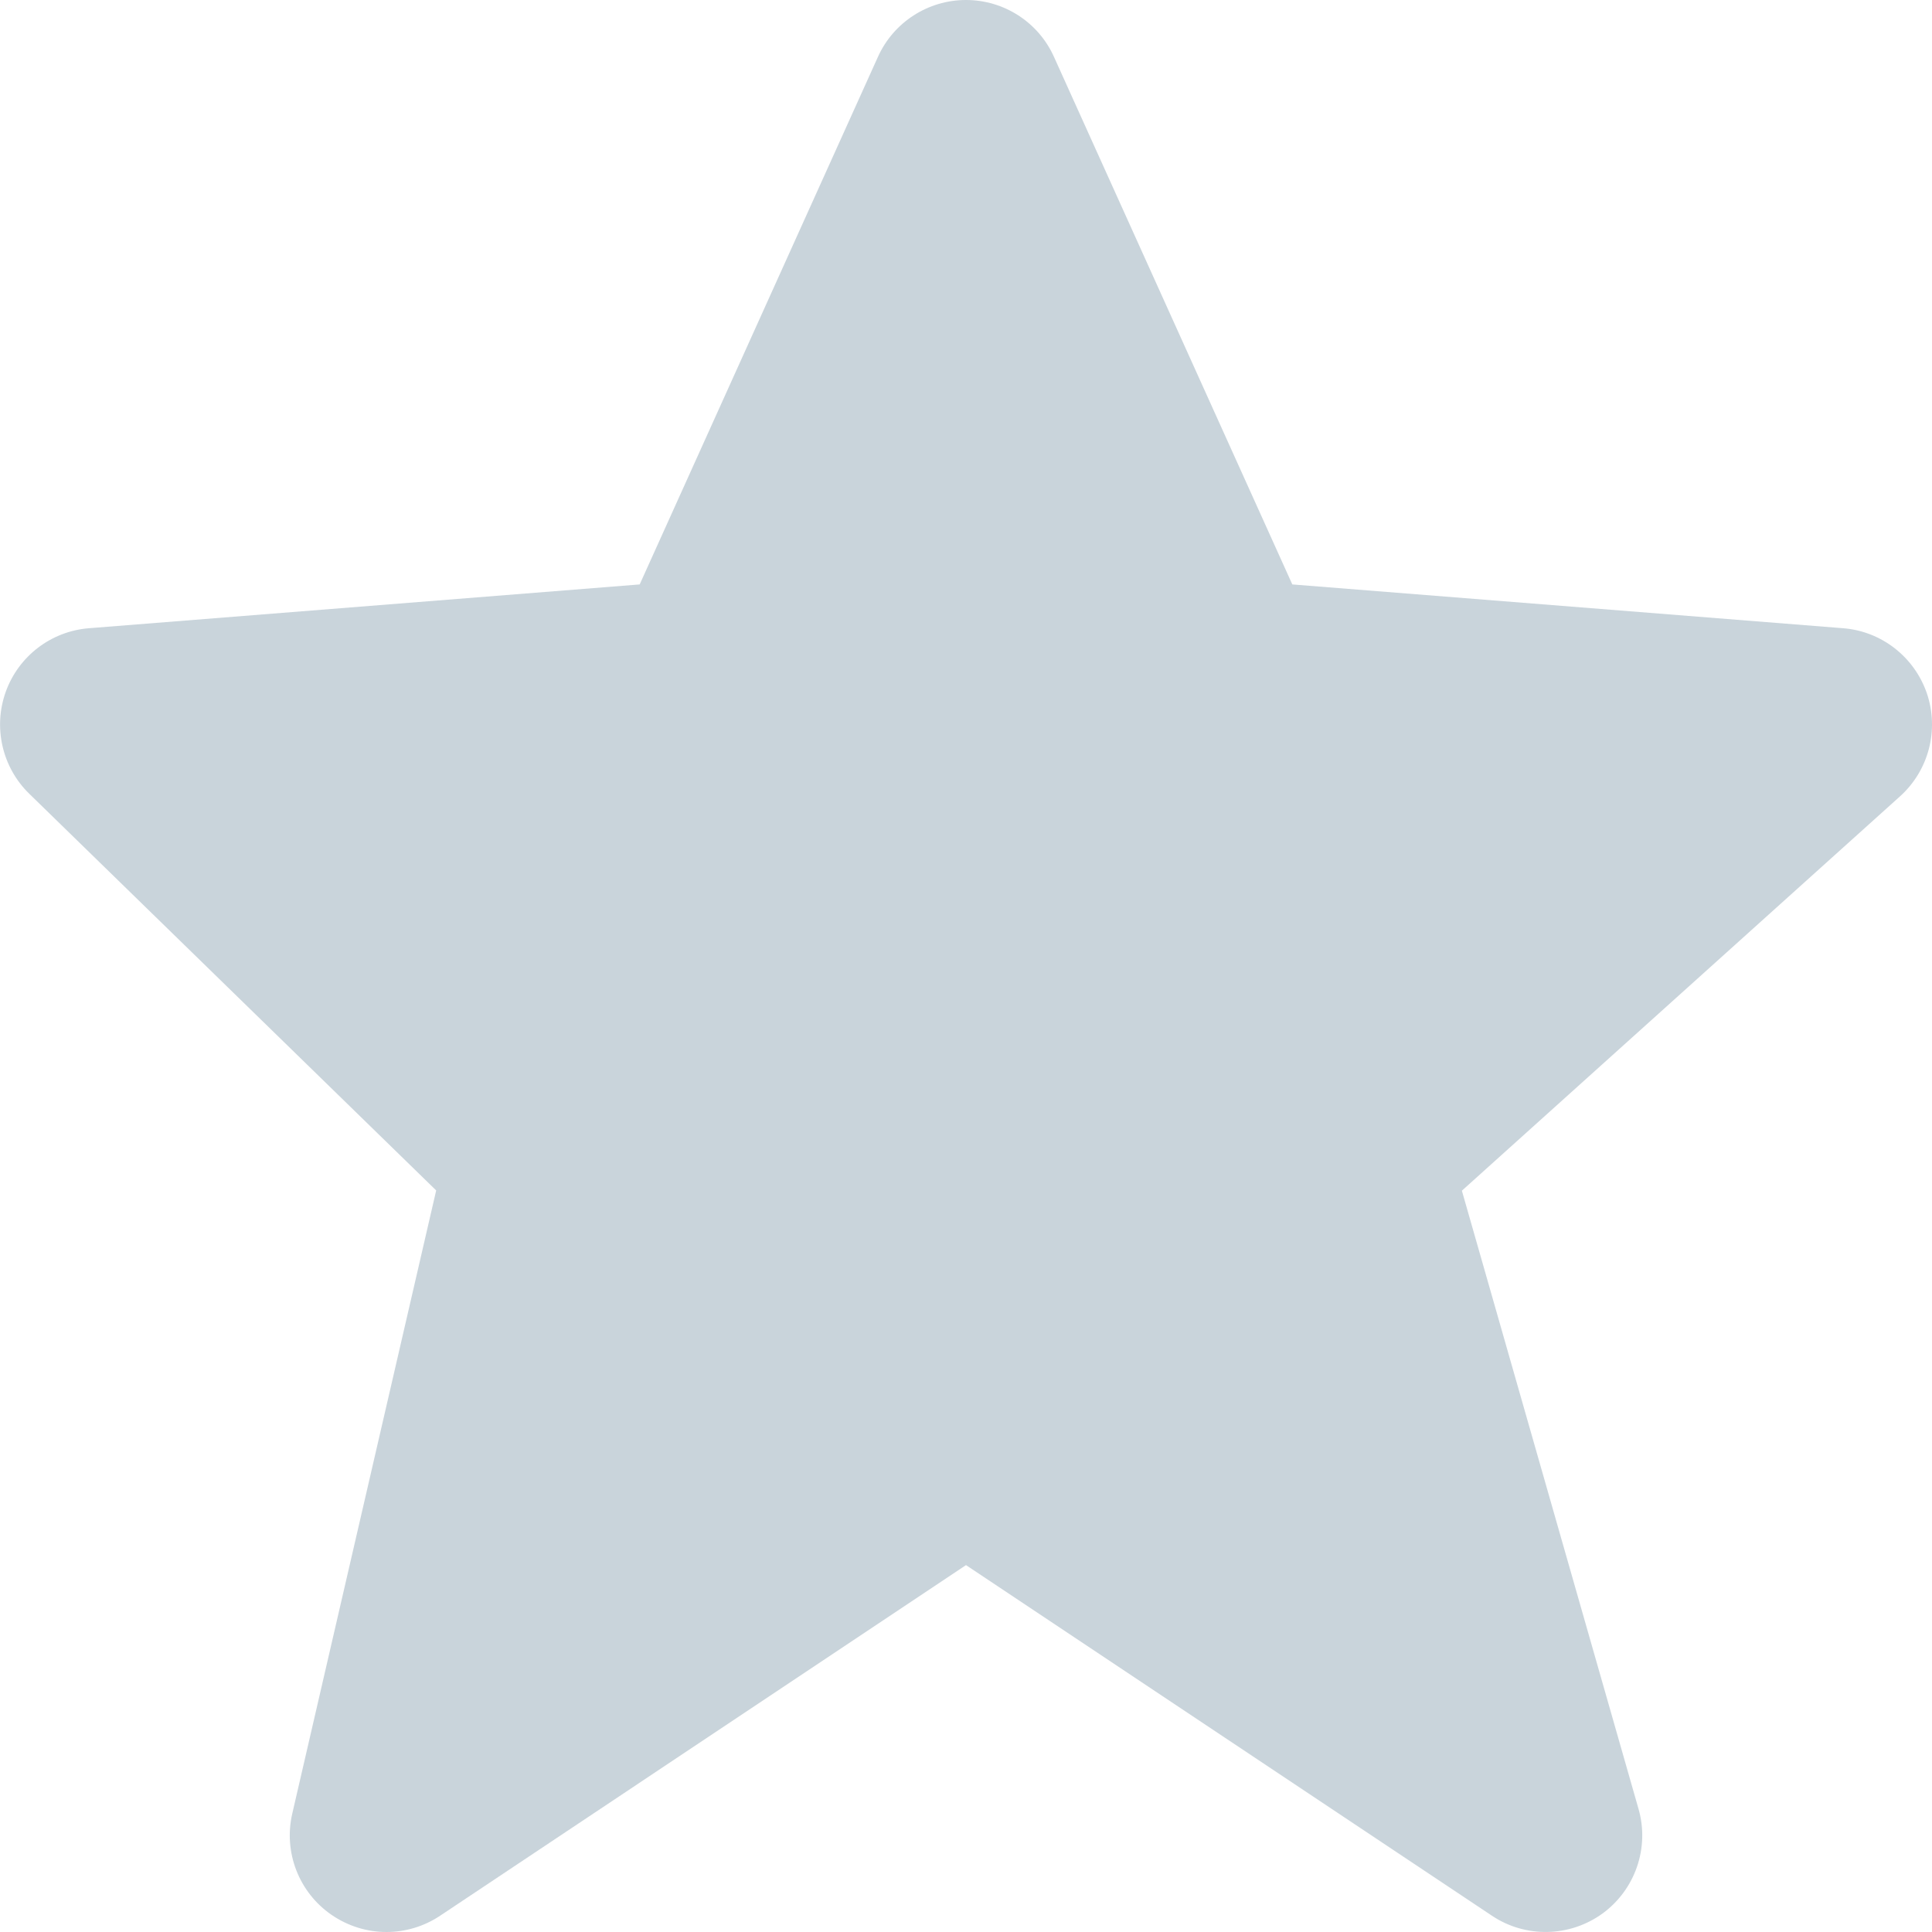 <svg width="30" height="30" viewBox="0 0 30 30" fill="none" xmlns="http://www.w3.org/2000/svg">
<path d="M29.921 10.768C29.727 10.201 29.215 9.801 28.619 9.755L20.067 9.075L16.366 0.883C16.125 0.345 15.589 0 15 0C14.411 0 13.875 0.345 13.633 0.882L9.933 9.075L1.382 9.755C0.795 9.801 0.29 10.187 0.09 10.74C-0.109 11.293 0.032 11.913 0.453 12.324L6.773 18.485L4.538 28.163C4.4 28.761 4.641 29.384 5.147 29.733C5.405 29.91 5.702 30 6 30C6.29 30 6.581 29.916 6.833 29.748L15 24.303L23.168 29.748C23.689 30.096 24.375 30.082 24.885 29.712C25.392 29.341 25.616 28.692 25.443 28.089L22.7 18.489L29.503 12.366C29.949 11.964 30.113 11.337 29.921 10.768Z" fill="#C9D4DB"/>
</svg>
